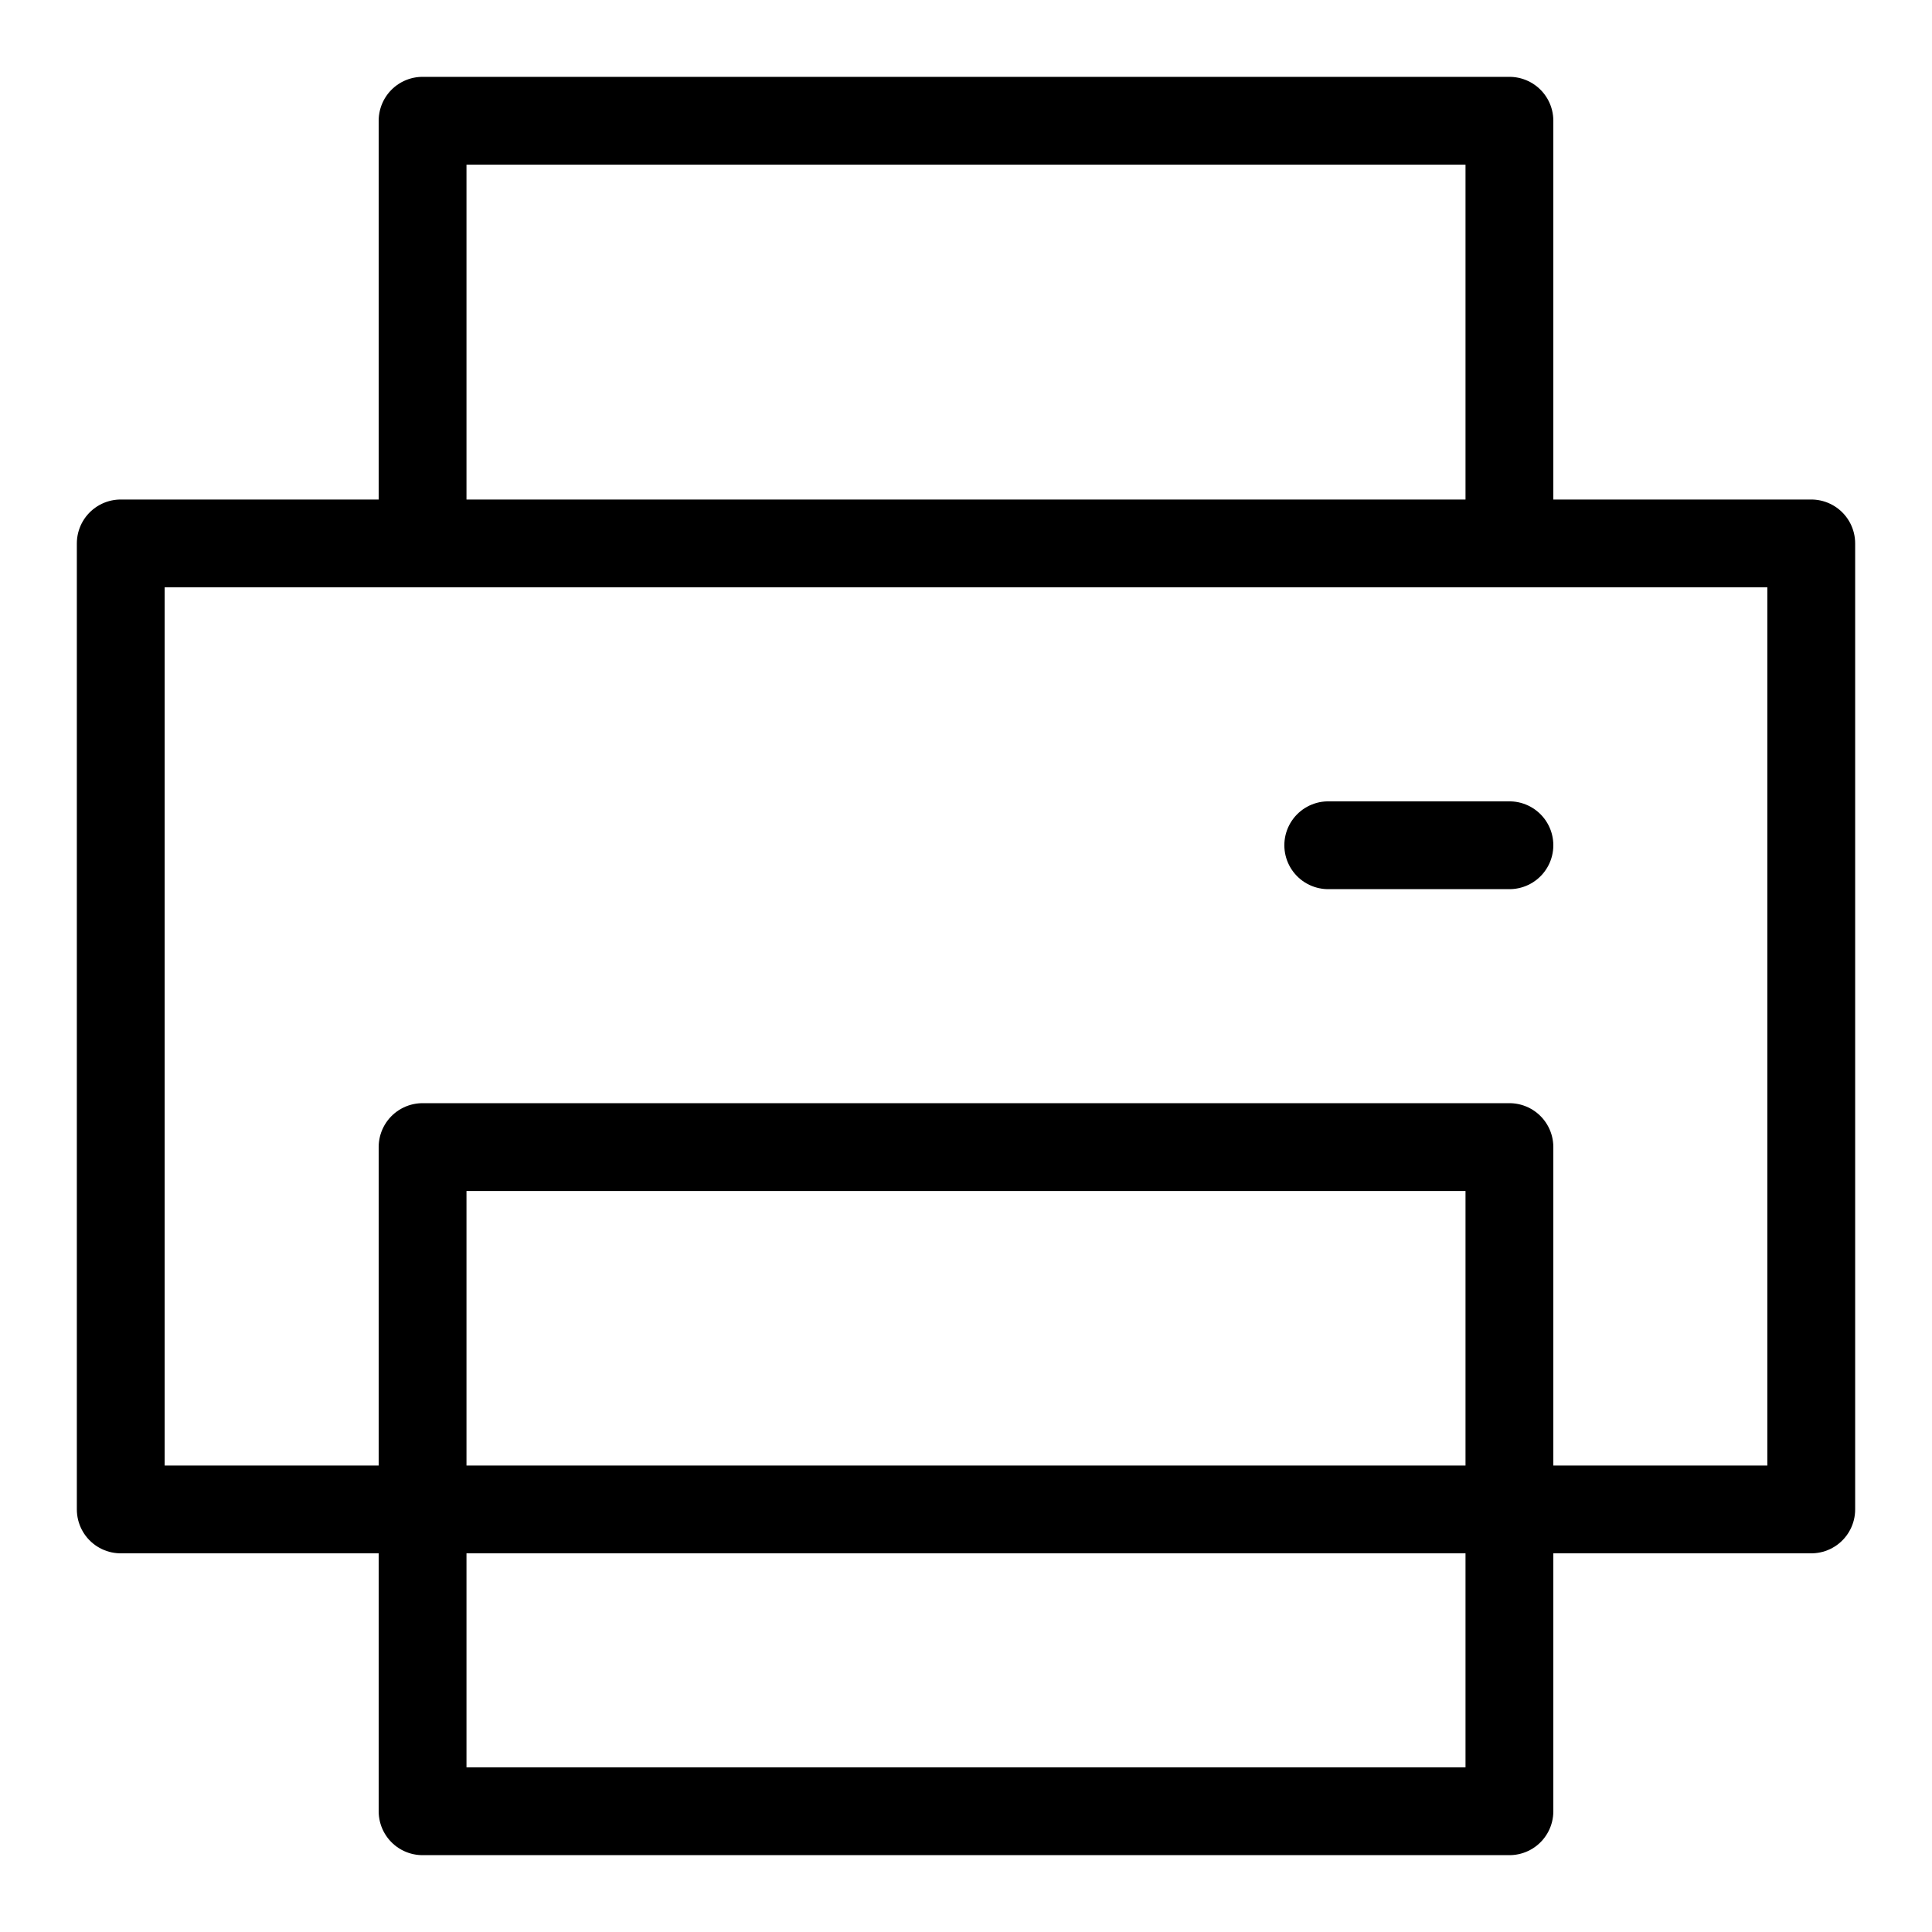 <svg width="22" height="22" viewBox="0 0 22 22" fill="none" xmlns="http://www.w3.org/2000/svg">
<path d="M15.125 9.625H17.188M4.812 17.188H1.375V6.188H20.625V17.188H17.188H4.812ZM4.812 13.062V20.625H17.188V13.062H4.812ZM17.188 6.188V1.375H4.812V6.188H17.188Z" stroke="black" stroke-linecap="round" stroke-linejoin="round"/>
</svg>
